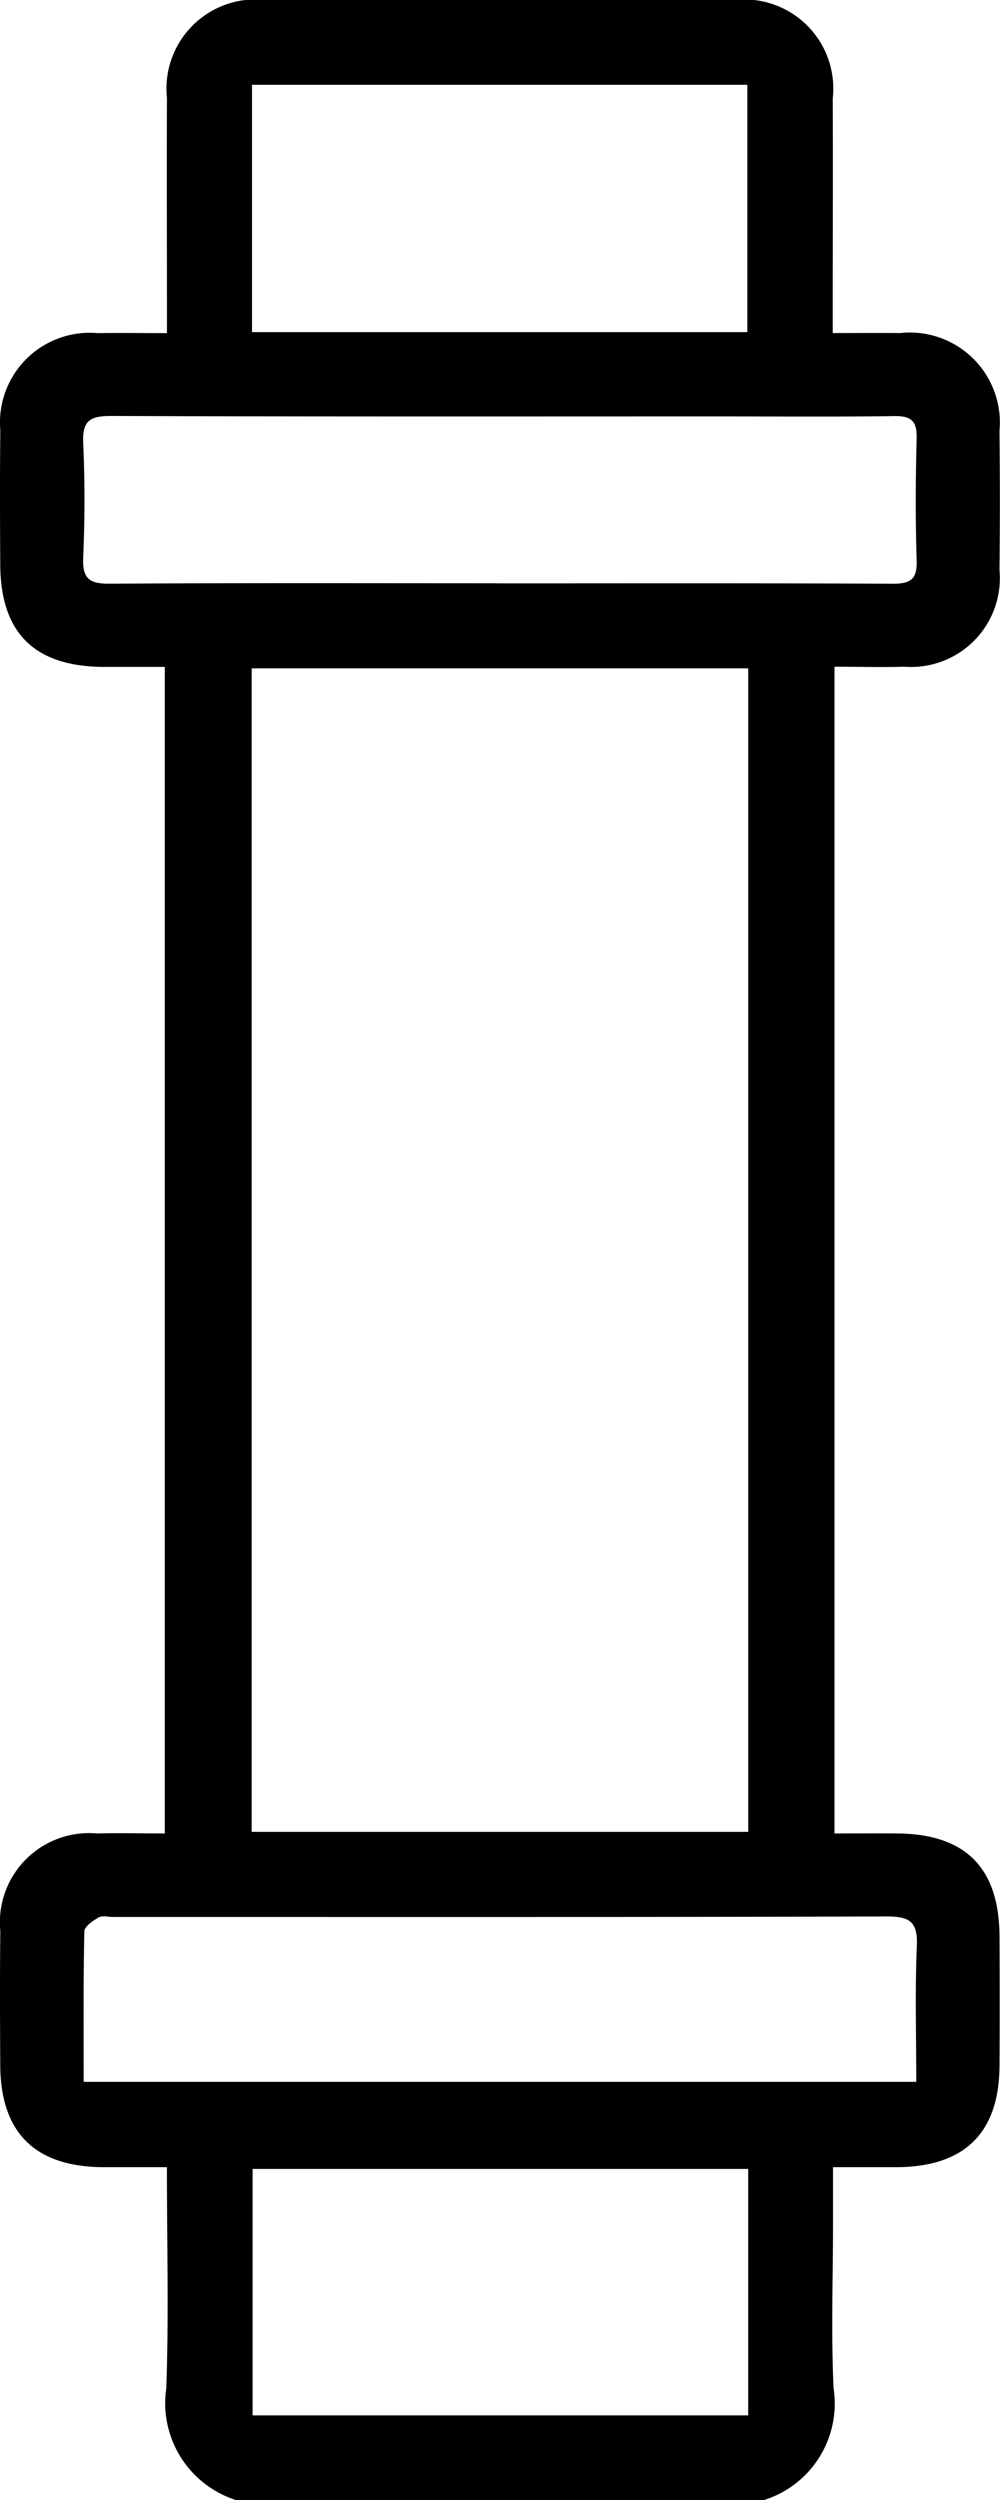 <svg id="Group_111521" data-name="Group 111521" xmlns="http://www.w3.org/2000/svg" xmlns:xlink="http://www.w3.org/1999/xlink" width="29.998" height="75" viewBox="0 0 29.998 75">
  <defs>
    <clipPath id="clip-path">
      <rect id="Rectangle_35857" data-name="Rectangle 35857" width="29.998" height="75" fill="none"/>
    </clipPath>
  </defs>
  <g id="Group_111520" data-name="Group 111520" clip-path="url(#clip-path)">
    <path id="Path_172365" data-name="Path 172365" d="M7.088,75a3.052,3.052,0,0,1-2.1-3.354c.078-2.166.019-4.338.019-6.635-.668,0-1.289,0-1.91,0C1.056,65,.021,63.983.008,61.962,0,60.62-.006,59.277.01,57.934A2.676,2.676,0,0,1,2.911,55c.656-.017,1.312,0,2.033,0V20.006c-.618,0-1.241,0-1.863,0C1.028,19.985.02,18.983.008,16.946,0,15.6-.006,14.26.01,12.918A2.692,2.692,0,0,1,2.927,9.993c.657-.01,1.314,0,2.081,0V9.165c0-2.075-.009-4.15,0-6.225A2.676,2.676,0,0,1,7.975,0Q15.005,0,22.036,0A2.671,2.671,0,0,1,24.98,2.957c.01,2.05,0,4.1,0,6.151v.883c.722,0,1.372-.006,2.023,0a2.7,2.7,0,0,1,2.979,2.936q.024,2.086,0,4.174A2.663,2.663,0,0,1,27.122,20c-.679.021-1.36,0-2.089,0V55c.653,0,1.279-.006,1.9,0,2.038.023,3.039,1.034,3.05,3.083.006,1.294.008,2.588,0,3.881C29.974,63.983,28.938,65,26.9,65.011c-.606,0-1.212,0-1.911,0v1.656c0,1.66-.061,3.323.017,4.979A3.033,3.033,0,0,1,22.908,75ZM7.55,54.952H22.445V20.05H7.55ZM14.923,17.5c3.954,0,7.908-.009,11.863.011.534,0,.73-.137.712-.7-.039-1.22-.033-2.442,0-3.661.013-.514-.16-.676-.67-.668-1.758.025-3.515.01-5.273.01-6.078,0-12.156.009-18.233-.014-.639,0-.856.159-.826.815.053,1.145.048,2.3,0,3.441-.026.618.182.78.784.776,3.881-.025,7.762-.013,11.643-.013M2.511,62.451H27.486c0-1.4-.04-2.738.017-4.075.03-.716-.2-.888-.9-.886-7.738.024-15.476.015-23.213.015-.147,0-.323-.049-.433.015-.172.1-.424.272-.427.418-.032,1.484-.02,2.97-.02,4.513M22.419,2.544H7.56V9.963H22.419Zm.025,62.52H7.578v7.393H22.444Z"/>
  </g>
</svg>
